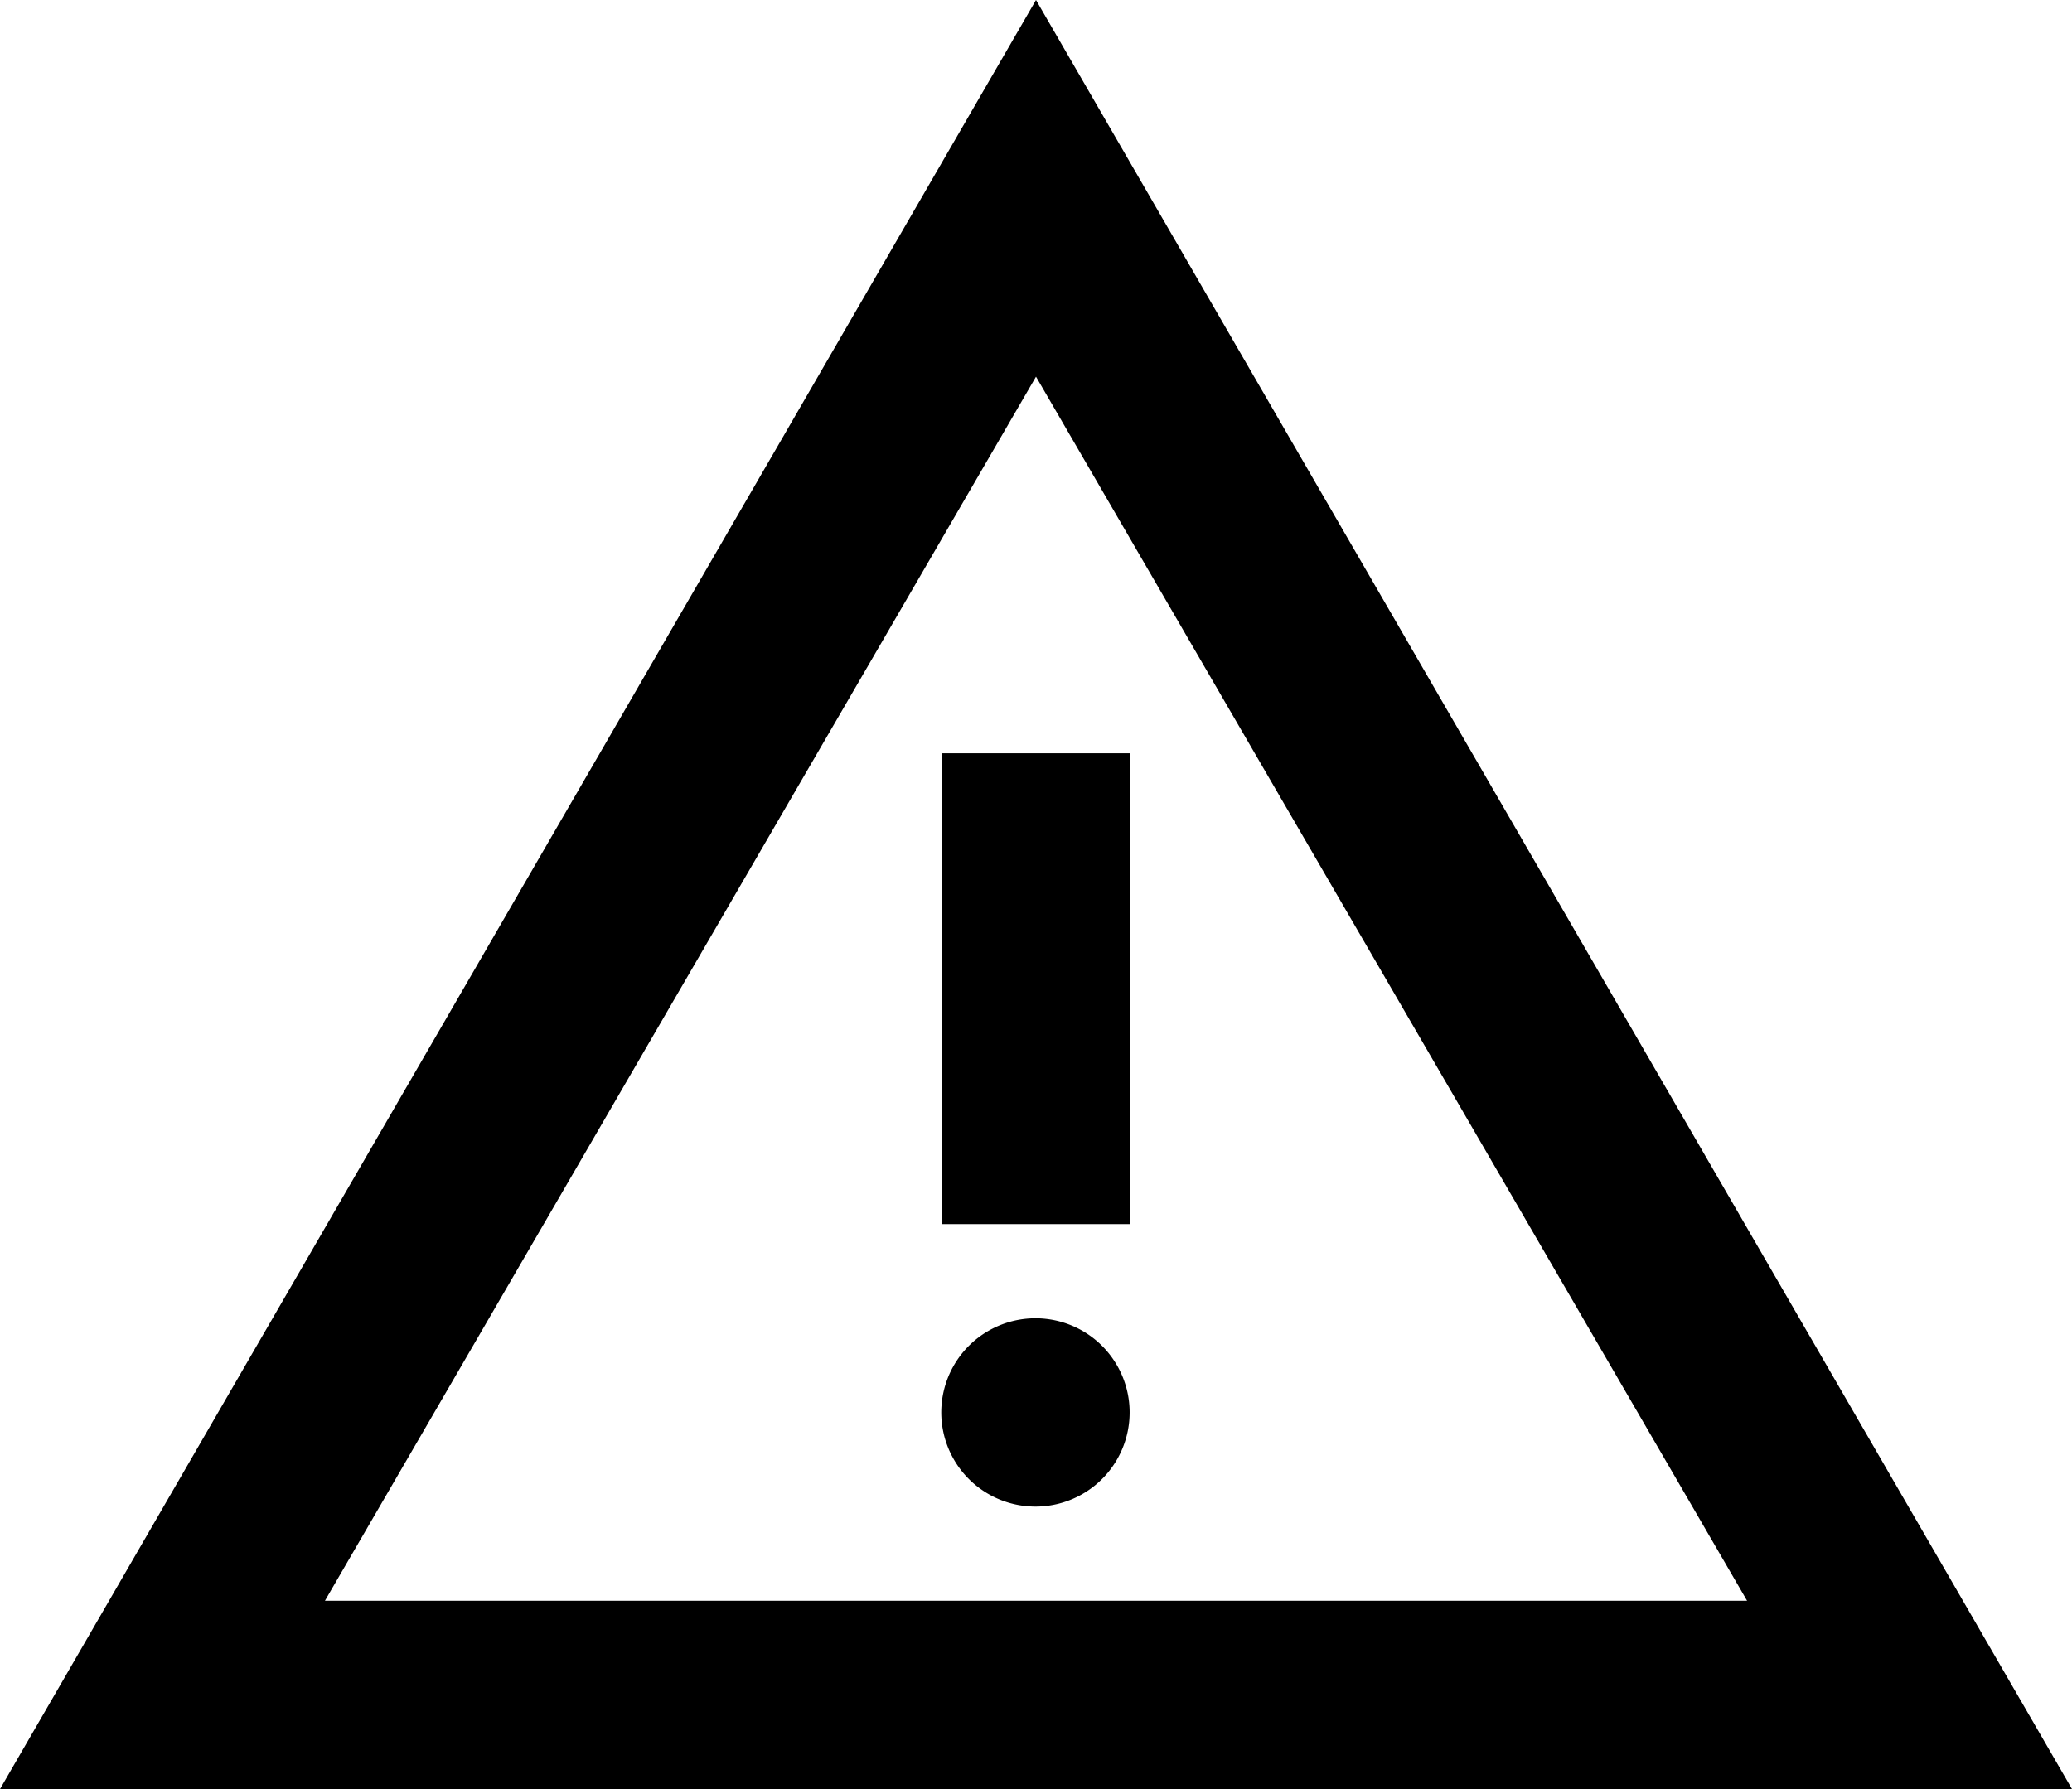 <svg xmlns="http://www.w3.org/2000/svg" viewBox="0 0 22 19"><g id="katman_2" data-name="katman 2"><g id="katman_1-2" data-name="katman 1"><path d="M0,19,11,0,22,19Zm3.45-2h15.1L11,4ZM11,16a1,1,0,1,0-.71-.29A1,1,0,0,0,11,16Zm-1-3h2V8H10Z"/></g></g></svg>